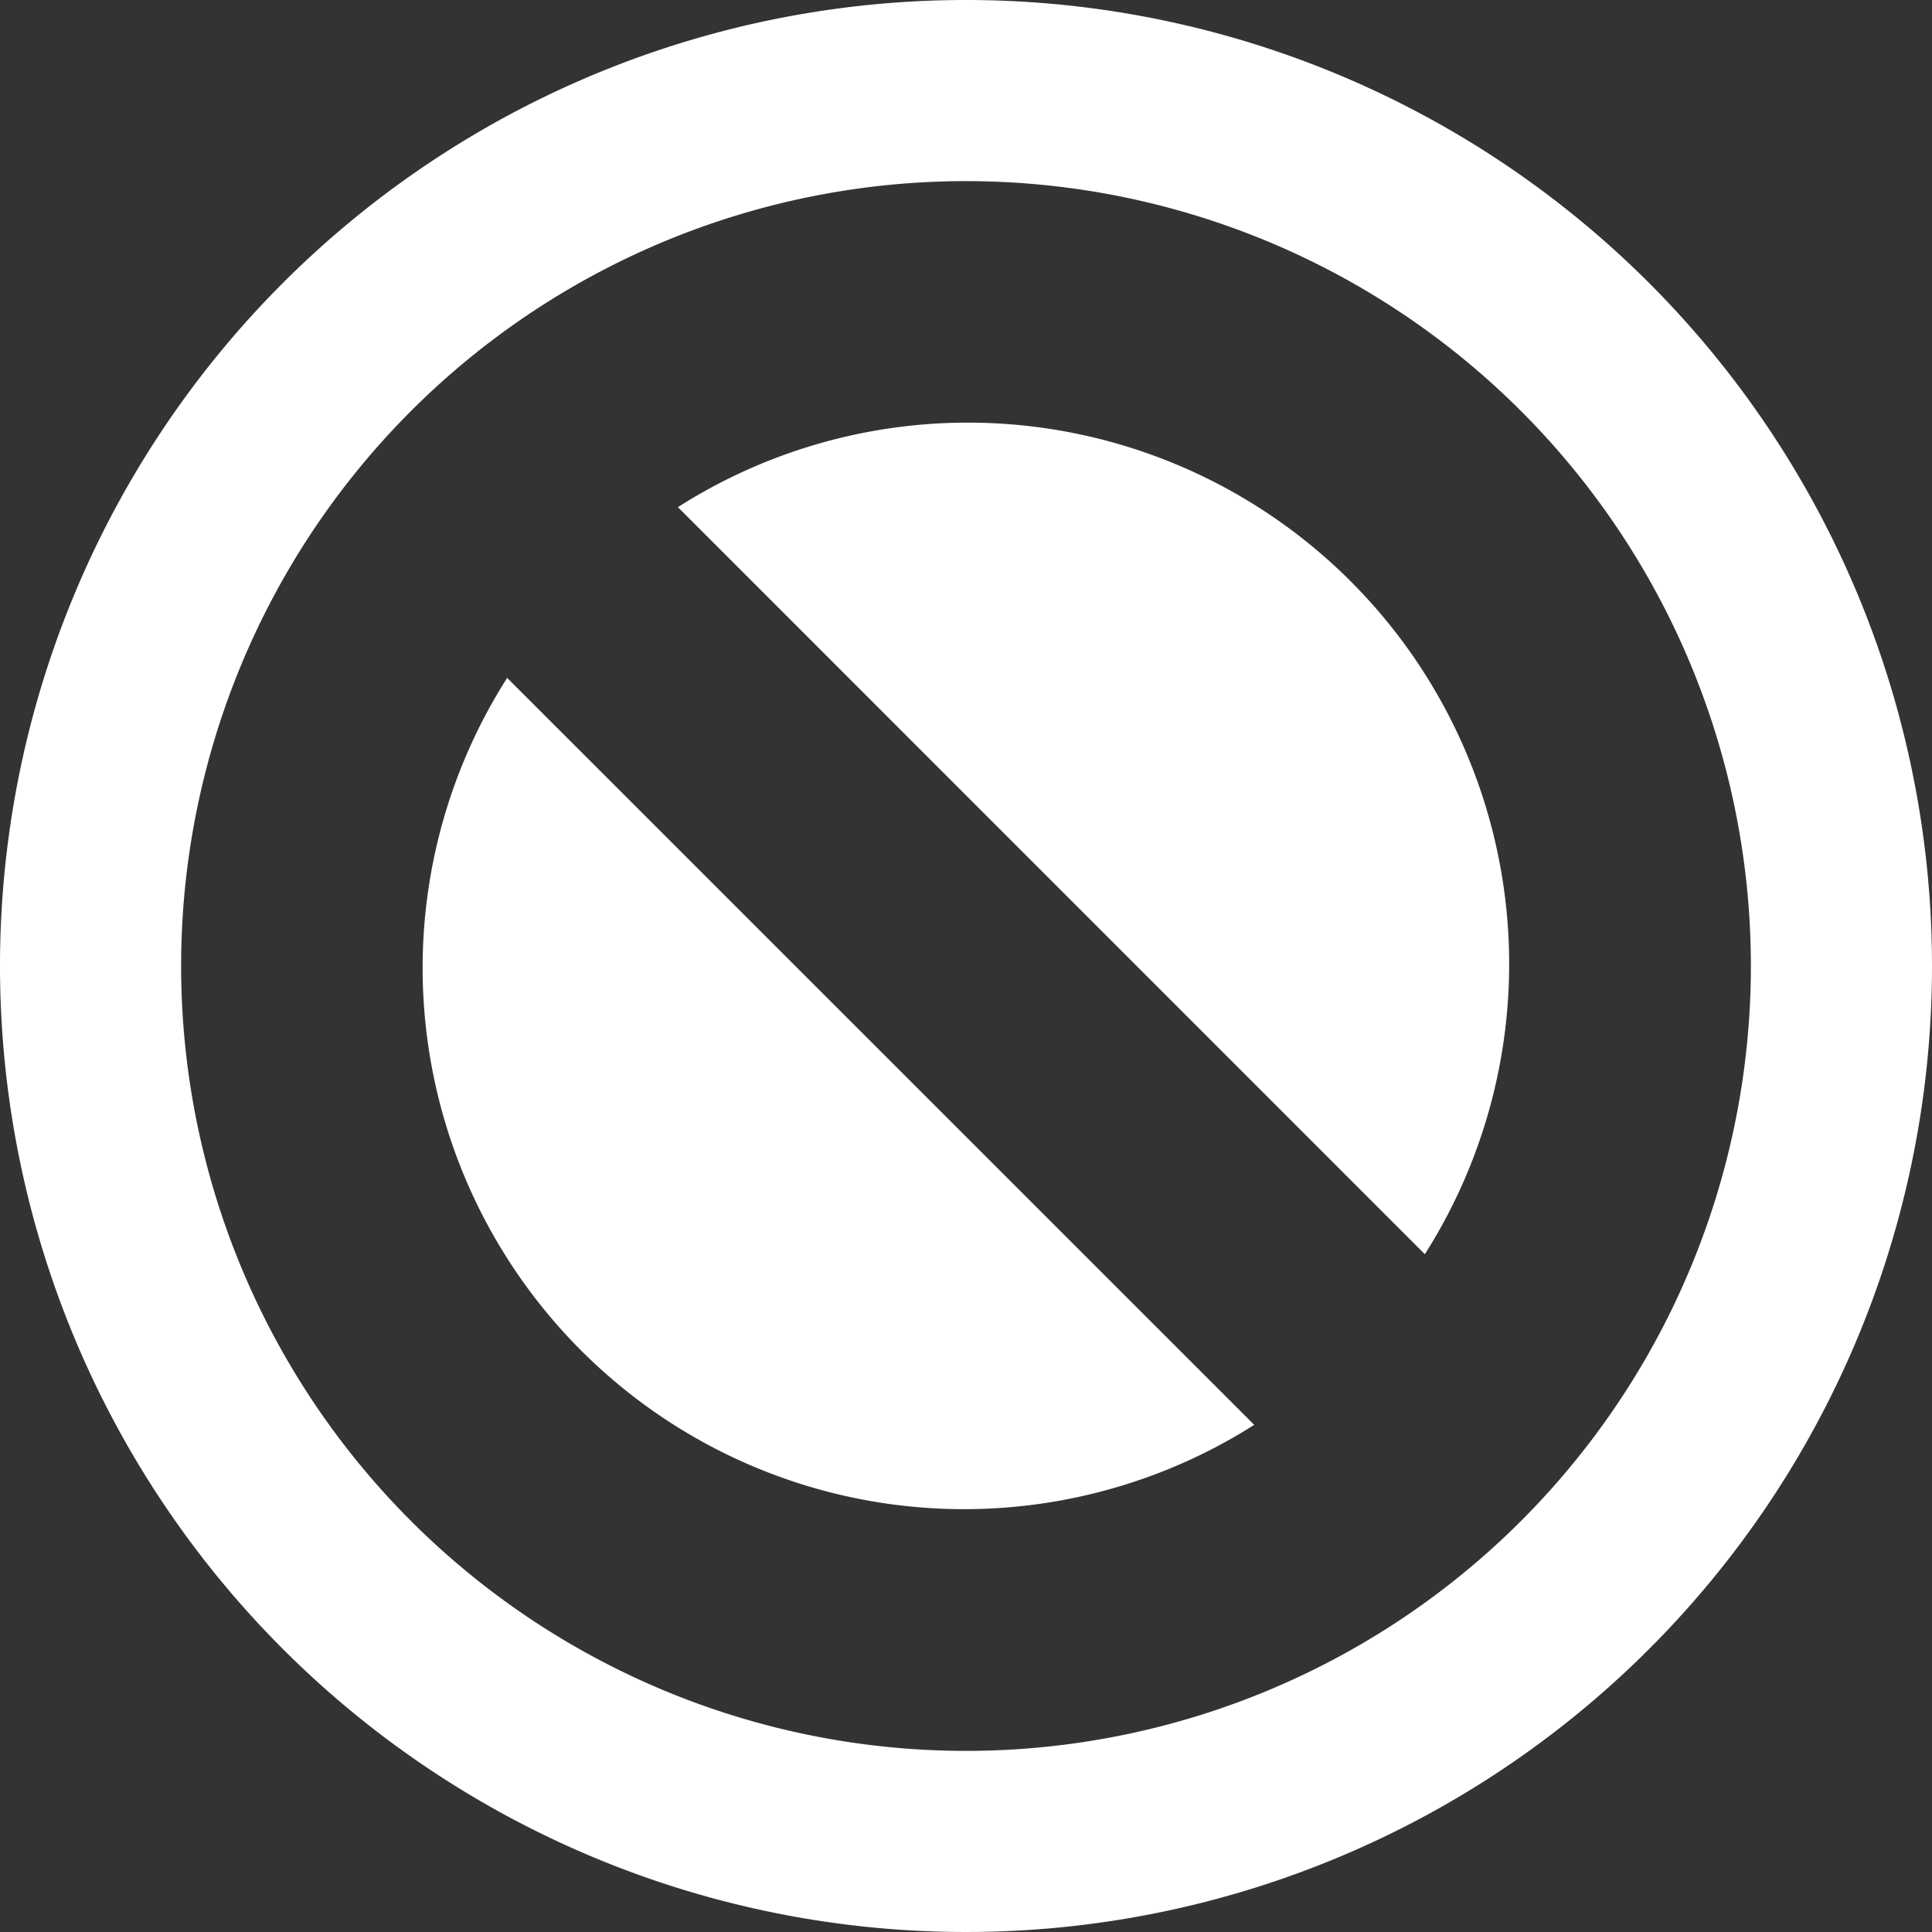 <svg id="be1e22bc-b330-4fa8-aee6-0a21a44a8e13" data-name="b09afc3e-0c36-473e-9f27-bc3aa1965a25" xmlns="http://www.w3.org/2000/svg" width="16" height="16" viewBox="0 0 16 16">
  <rect x="0" y="0" width="16" height="16" fill="#333333" stroke="none"/>
  <title>alertStatusActionIconMarkInvalid</title>
  <g>
    <path d="M8,3.5a4.47,4.47,0,0,0-2.386.7L11.8,10.387A4.484,4.484,0,0,0,8,3.5Z" fill="#fff"/>
    <path d="M8,0a8,8,0,1,0,8,8A8,8,0,0,0,8,0ZM8,14.5A6.5,6.5,0,1,1,14.5,8,6.5,6.5,0,0,1,8,14.5Z" fill="#fff"/>
    <path d="M3.5,8a4.484,4.484,0,0,0,6.887,3.8L4.2,5.614A4.47,4.47,0,0,0,3.5,8Z" fill="#fff"/>
  </g>
</svg>
